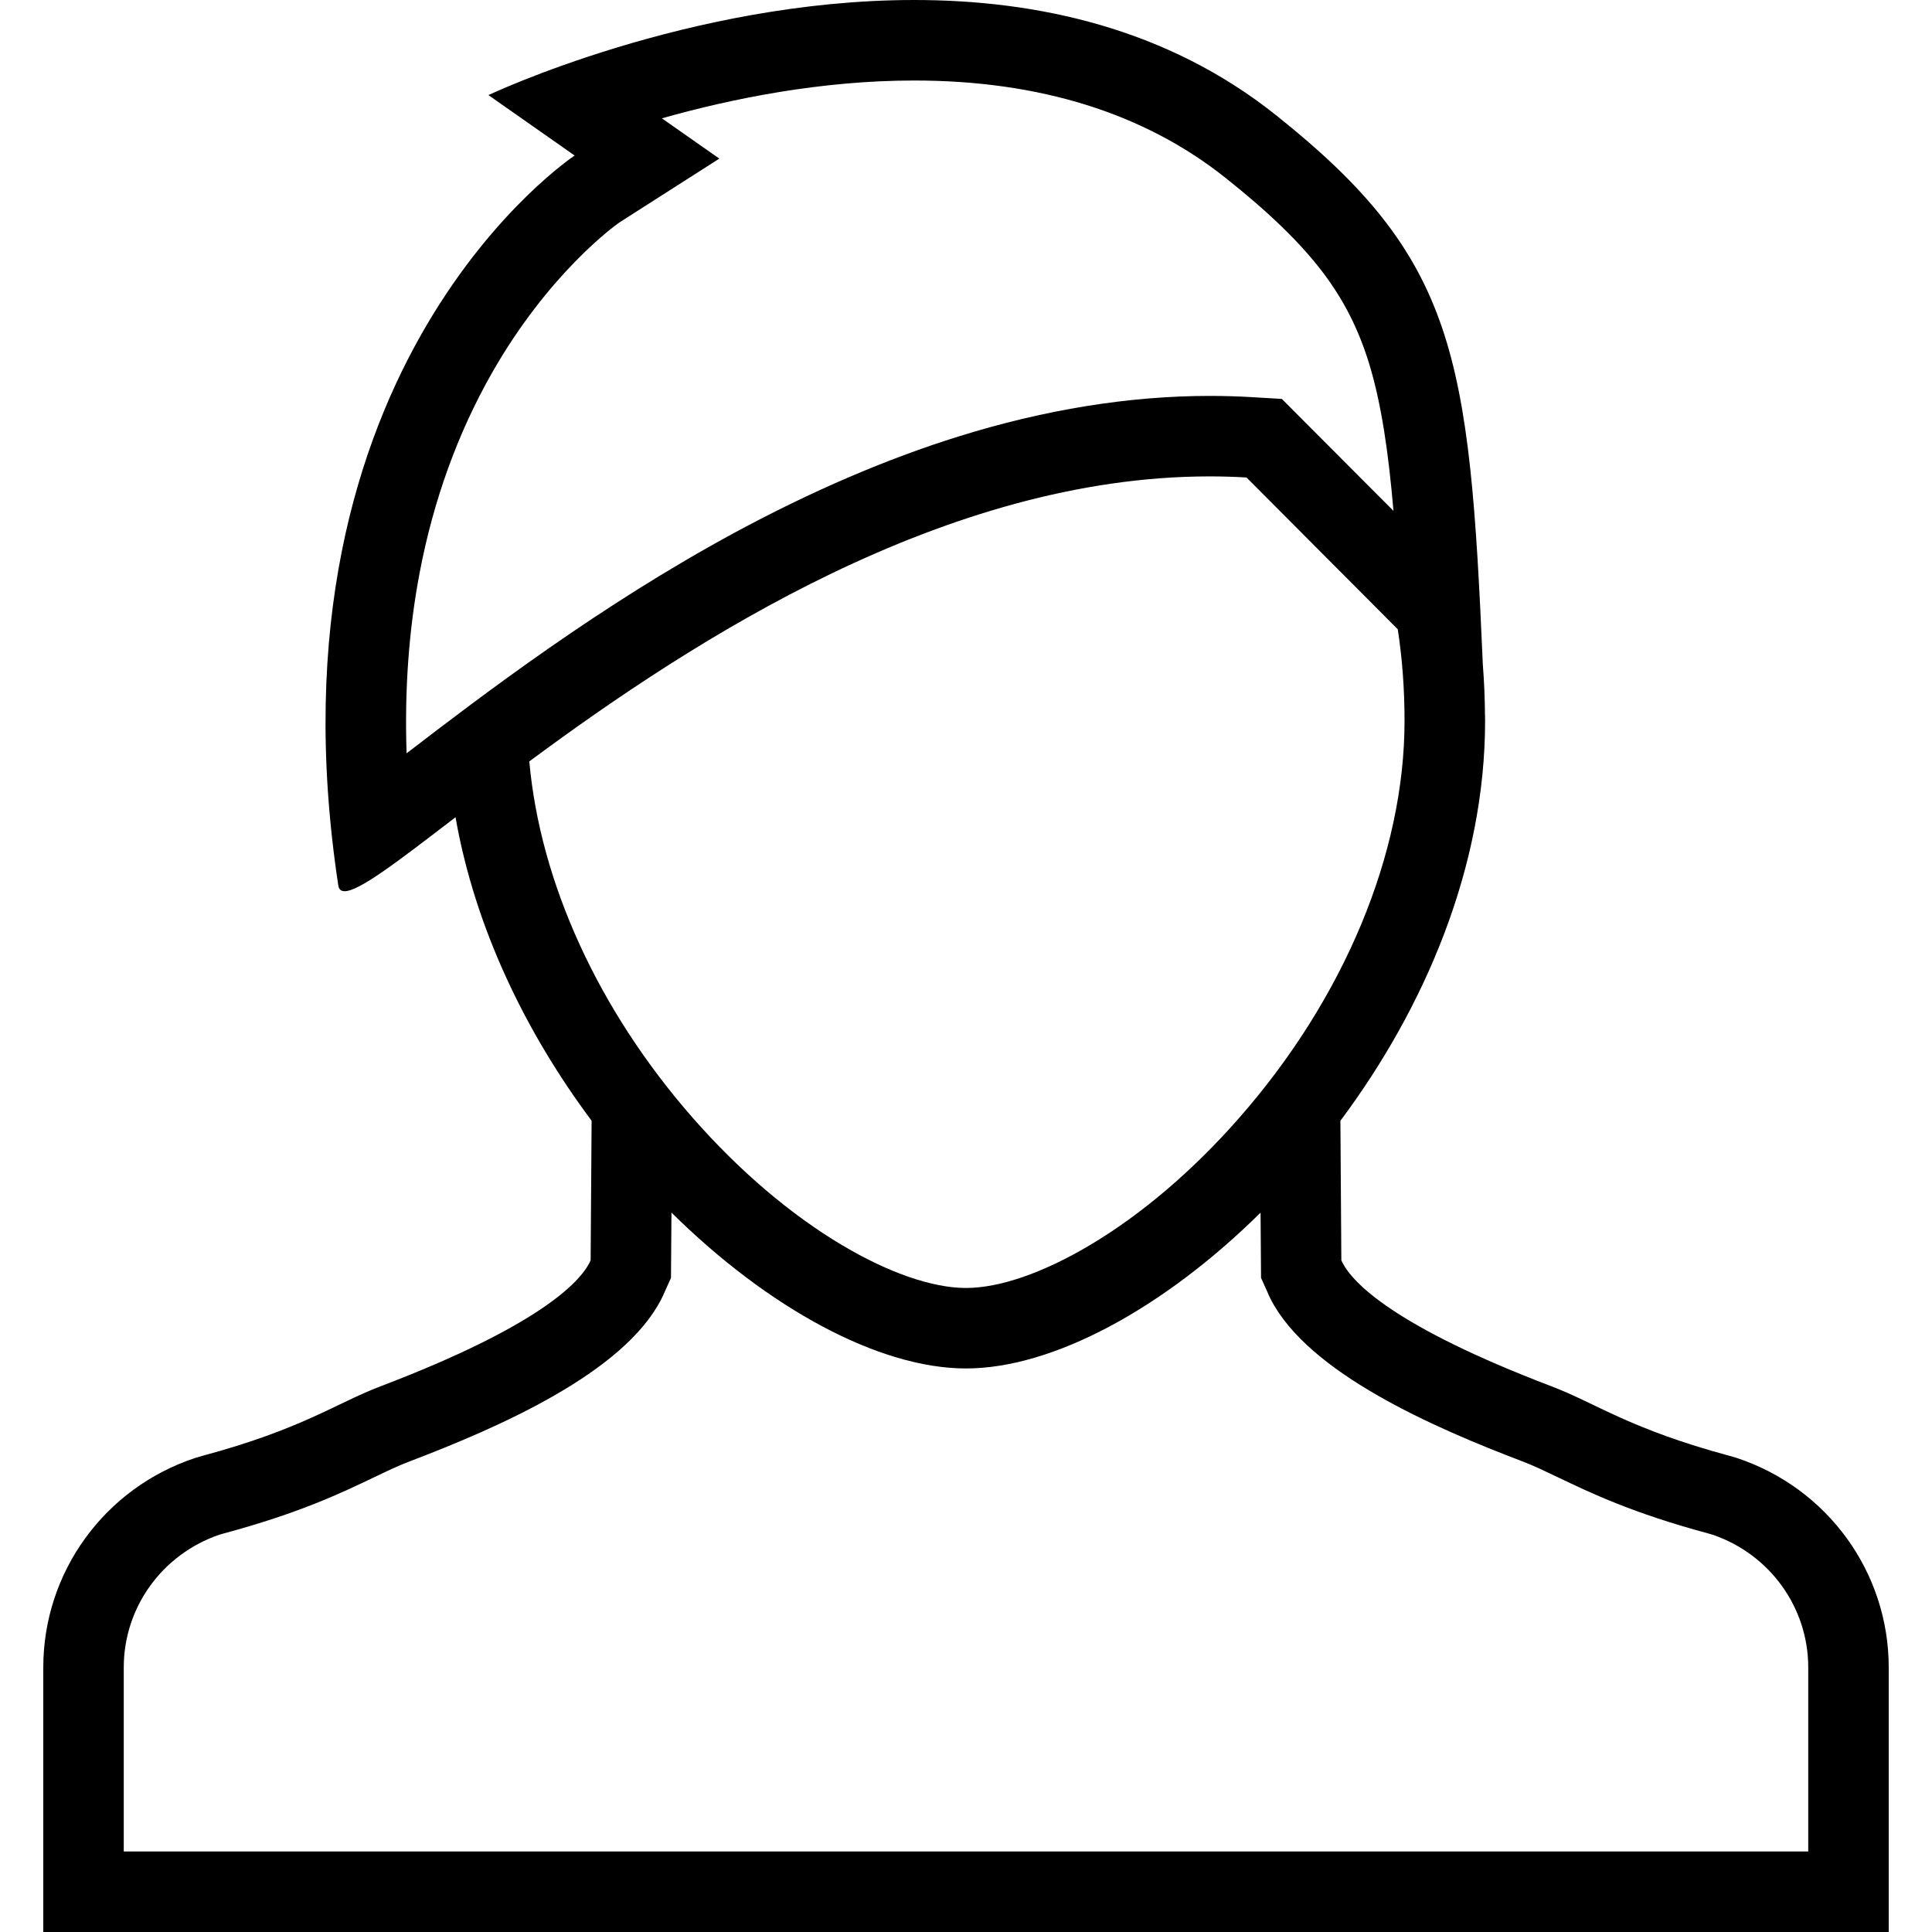 <?xml version="1.0" encoding="iso-8859-1"?>
<!-- Generator: Adobe Illustrator 19.0.0, SVG Export Plug-In . SVG Version: 6.00 Build 0)  -->
<svg version="1.1" id="Layer_1" xmlns="http://www.w3.org/2000/svg" xmlns:xlink="http://www.w3.org/1999/xlink" x="0px" y="0px"
	 viewBox="0 0 512 512" style="enable-background:new 0 0 512 512;" xml:space="preserve">
<g>
	<g>
		<path d="M460.219,386.359l-1.812-0.531c-26.469-7.109-35.422-13.938-47.203-18.422c-41.797-15.922-52.672-27.406-55.453-32.812
			c-0.094-0.203-0.188-0.406-0.281-0.609l-0.25-36.969c22.359-29.93,38.344-67.289,38.344-105.984c0-0.359-0.016-0.711-0.016-1.07
			l0.016,0.016c0-0.164-0.016-0.312-0.031-0.477c-0.031-4.508-0.219-8.938-0.562-13.289c-3.562-82.43-7.109-107.75-54.938-145.789
			C309.156,7.445,274.75,0,242.289,0c-0.008,0-0.016,0-0.016,0c-59.727,0-112.836,25.203-112.836,25.203l22.852,16.016
			c0,0-83.648,55.242-62.633,193.453c0.156,1.023,0.727,1.508,1.68,1.508c3.891,0,14.203-7.969,29.383-19.602
			c5.156,29.391,18.68,57.156,36.062,80.422l-0.258,36.984c-0.094,0.203-0.172,0.406-0.273,0.609
			c-2.781,5.406-13.648,16.891-55.453,32.812c-11.781,4.484-20.734,11.312-47.211,18.422l-1.812,0.531
			c-24.094,7.953-40.305,30.297-40.305,55.531V512H256h244.531v-70.109C500.531,416.656,484.312,394.312,460.219,386.359z
			 M107.75,199.633c-0.562-16.727,0.586-32.711,3.445-47.766c3.648-19.227,10.094-37.055,19.148-52.977
			c15.039-26.438,32.555-39.062,33.766-39.914l26.523-16.945l-15.234-10.672c18.5-5.227,42.203-10.023,66.875-10.023
			c33.227,0,60.977,8.672,82.477,25.781c11.625,9.234,19.781,17.156,25.703,24.922c5.609,7.367,9.547,15.109,12.391,24.359
			c3.203,10.508,5.094,23.219,6.438,38.992l-23.844-23.914l-5.734-5.758l-8.109-0.477c-3.641-0.219-7.344-0.32-11.031-0.32
			c-21.281,0-43.688,3.617-66.555,10.75c-19.086,5.953-39.031,14.523-59.297,25.477C158.914,160.508,128.258,183.914,107.75,199.633
			z M140.273,201.781c43.547-32.242,110.258-75.523,180.289-75.531c3.25,0,6.5,0.094,9.781,0.289l40.078,40.227
			c1.203,7.828,1.797,15.93,1.797,24.266c0,35.133-15.969,73.5-43.844,105.25c-12.25,13.969-25.969,25.656-39.688,33.781
			c-12.234,7.266-23.844,11.266-32.688,11.266c-8.844,0-20.453-4-32.695-11.266c-13.711-8.125-27.43-19.812-39.68-33.781
			C158.578,267.742,143.141,233.859,140.273,201.781z M256,490.656H32.797V441.89c0-15.906,10.164-29.984,25.328-35.172l1.195-0.344
			C79.273,401,90.281,395.734,99.133,391.5c3.43-1.641,6.383-3.062,9.266-4.156c23.883-9.094,56.805-23.469,66.82-43
			c0.391-0.75,0.672-1.375,0.82-1.75l1.781-3.938l0.031-4.531l0.094-12.781c25.68,25.406,55.039,41.312,78.055,41.312
			s52.375-15.891,78.062-41.297l0.094,12.766l0.031,4.531l1.781,3.938c0.125,0.344,0.406,1,0.797,1.734
			c10.031,19.547,42.953,33.922,66.859,43.016c2.859,1.094,5.812,2.516,9.25,4.156c8.844,4.234,19.844,9.5,39.812,14.875
			l1.188,0.344c15.156,5.188,25.328,19.266,25.328,35.172v48.765H256z"/>
	</g>
</g>
<g>
</g>
<g>
</g>
<g>
</g>
<g>
</g>
<g>
</g>
<g>
</g>
<g>
</g>
<g>
</g>
<g>
</g>
<g>
</g>
<g>
</g>
<g>
</g>
<g>
</g>
<g>
</g>
<g>
</g>
</svg>
